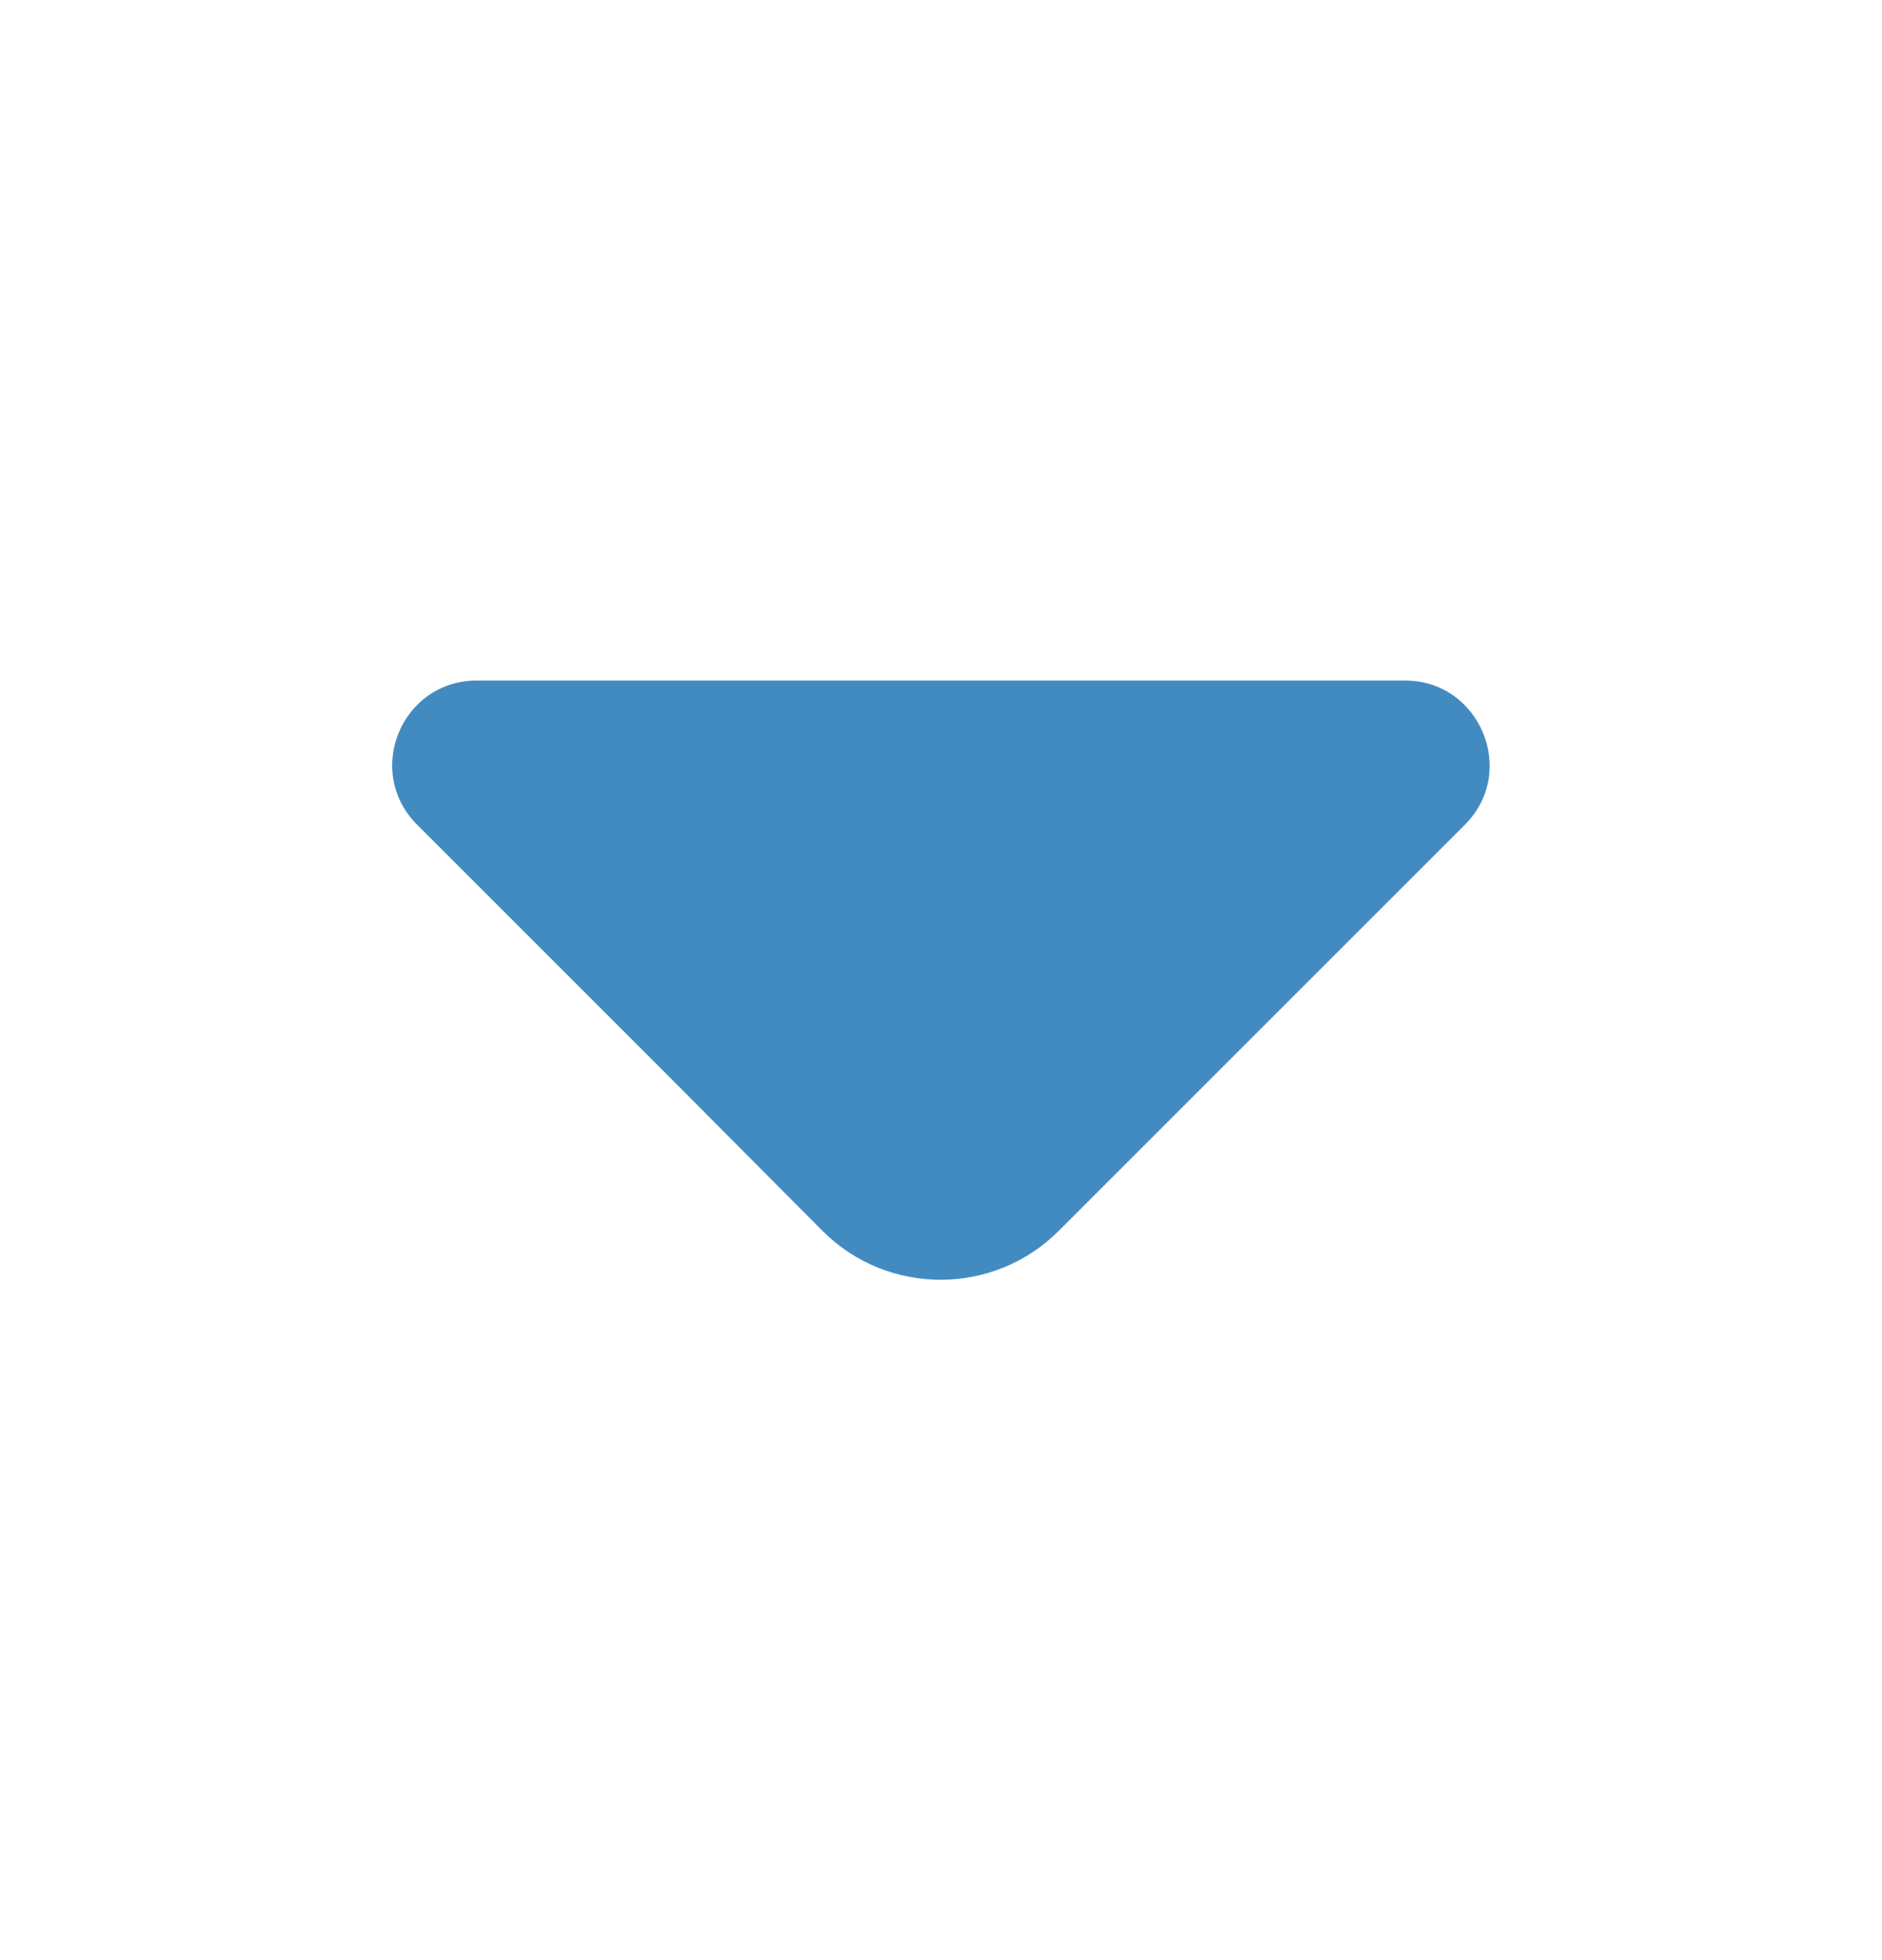 <svg width="24" height="25" viewBox="0 0 24 25" fill="none" xmlns="http://www.w3.org/2000/svg">
<path d="M5.32 10.52L8.53 13.73L10.49 15.7C11.32 16.53 12.67 16.53 13.5 15.7L18.68 10.52C19.36 9.84 18.87 8.68 17.92 8.68L12.31 8.68L6.08 8.68C5.12 8.68 4.64 9.84 5.32 10.52Z" fill="#428BC1"/>
</svg>
